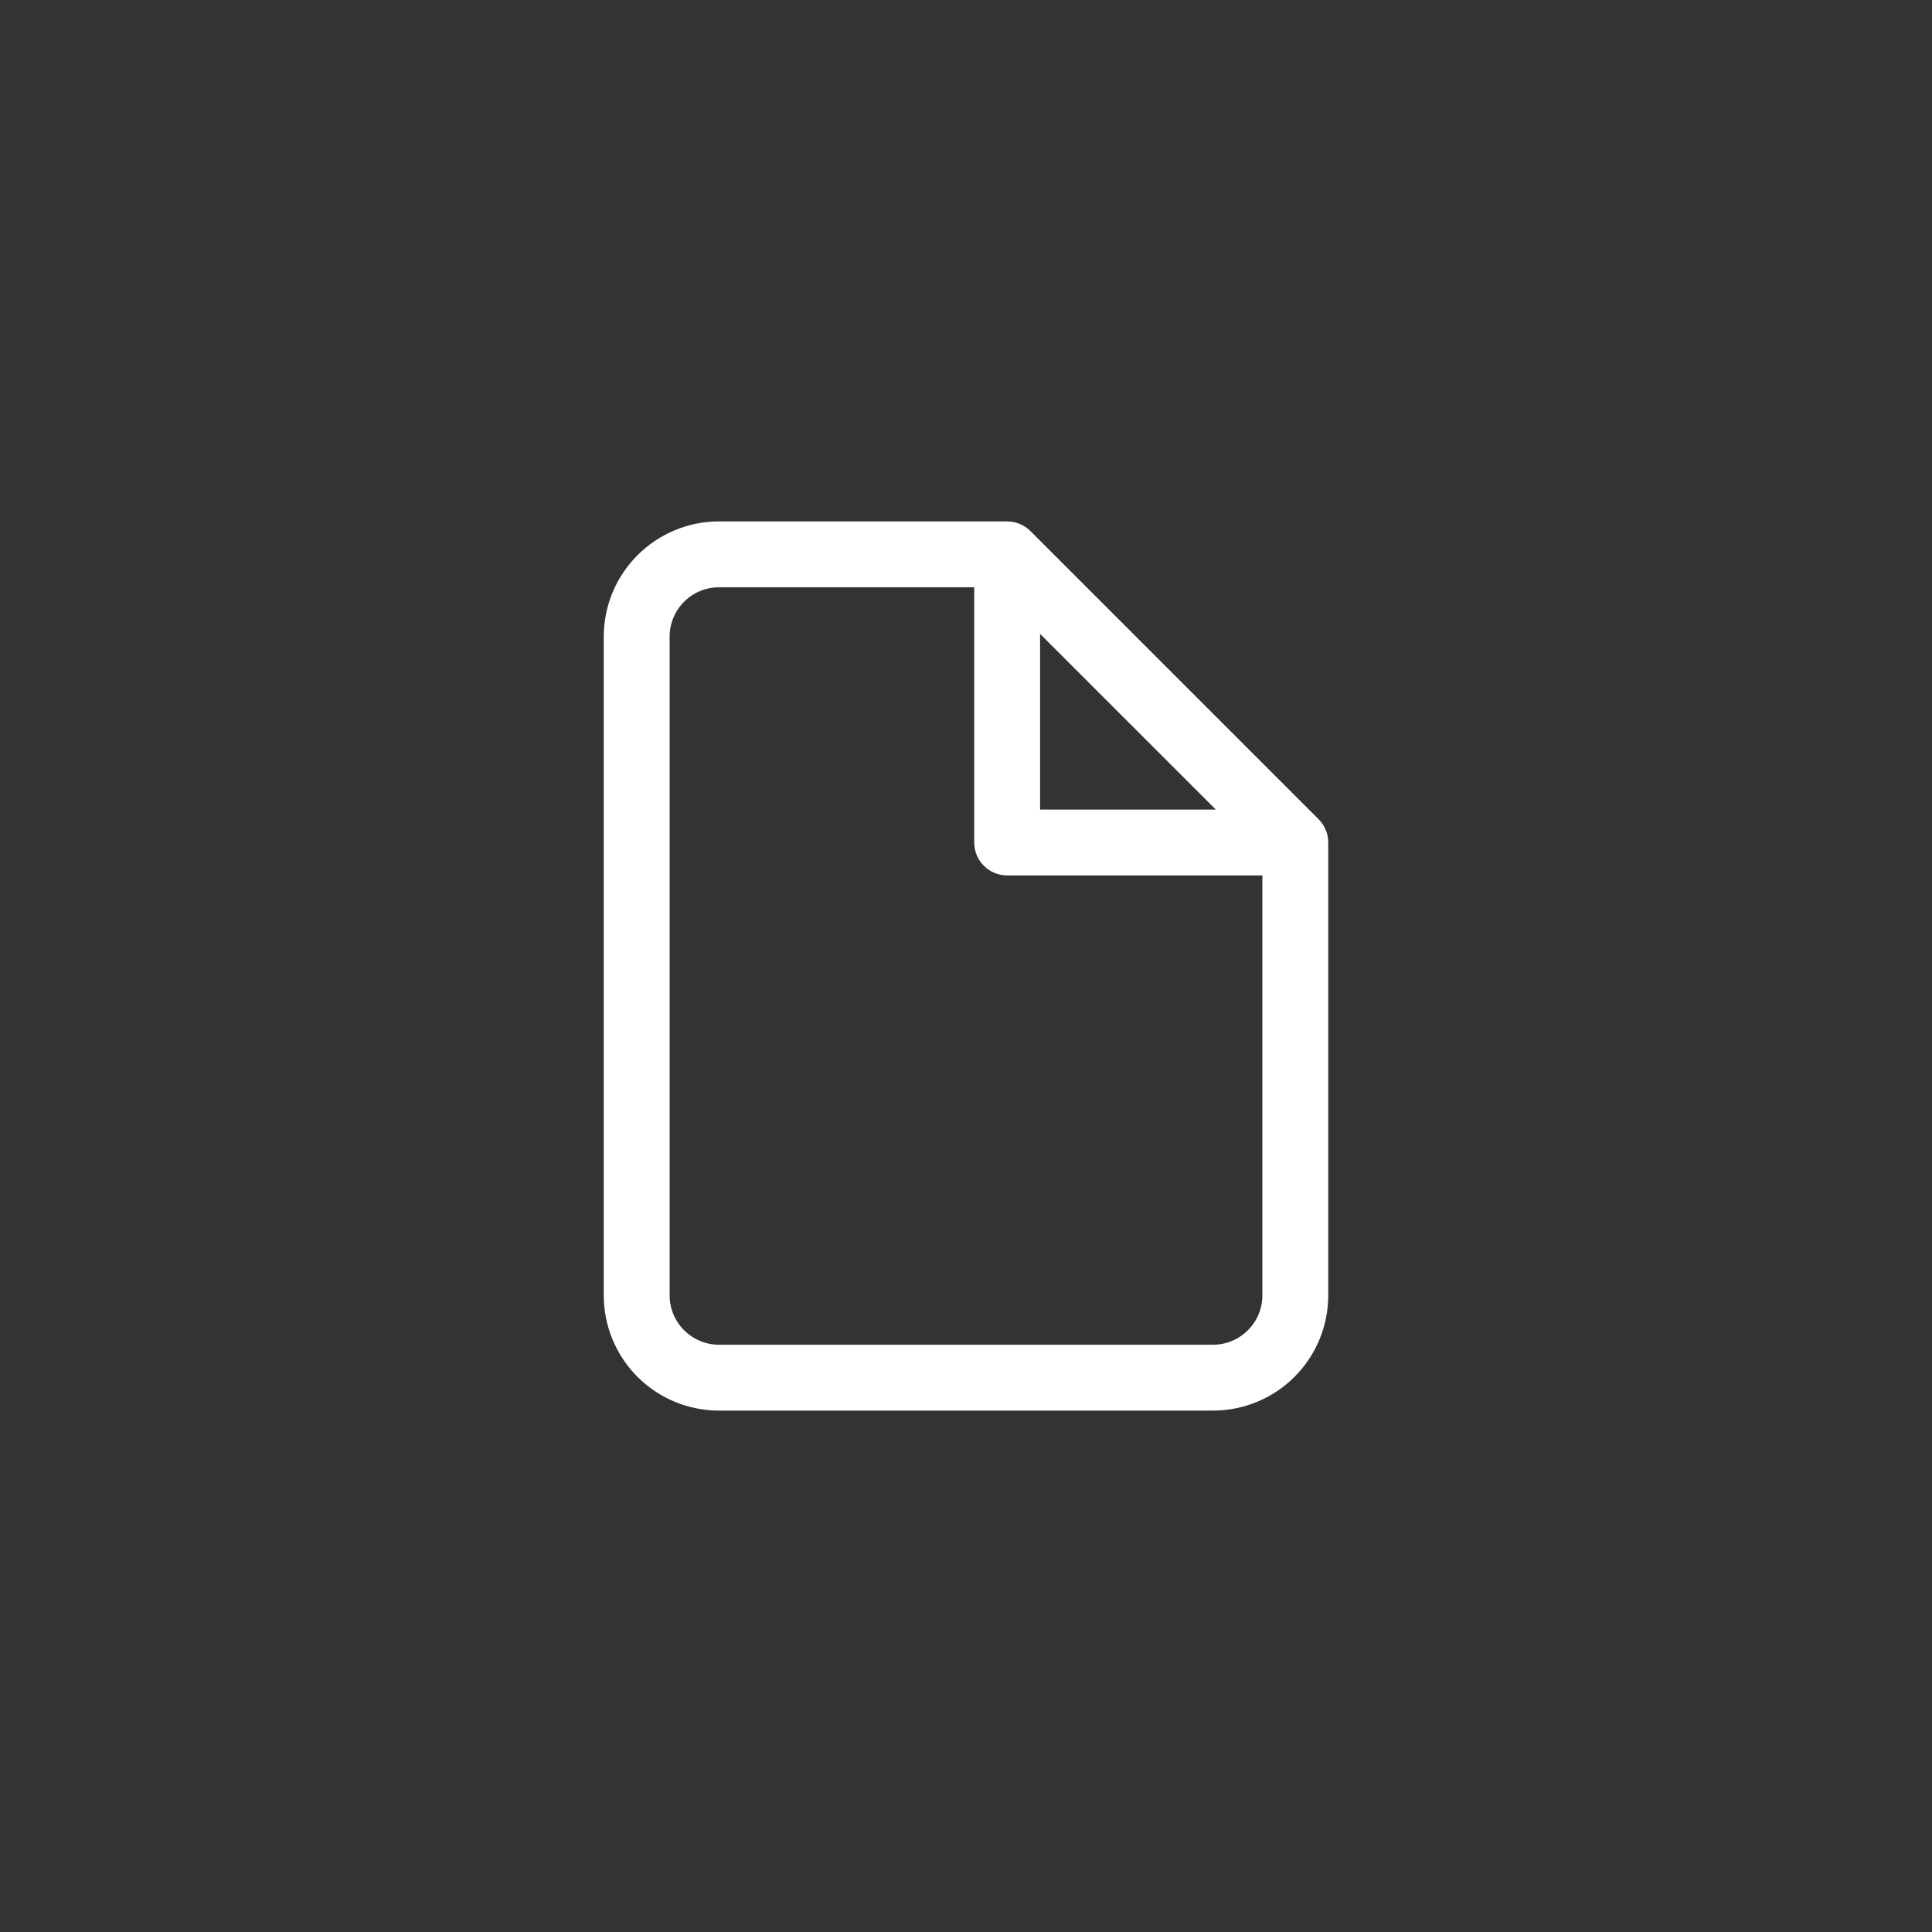 <svg width="32" height="32" viewBox="0 0 32 32" fill="none" xmlns="http://www.w3.org/2000/svg">
<rect x="0" y="0" width="32" height="32" fill="#333333" stroke="none"/>
<path fill-rule="evenodd" clip-rule="evenodd" d="M10.559 9.196C10.917 8.838 11.403 8.636 11.909 8.636H16.682C16.826 8.636 16.965 8.694 17.067 8.796L21.84 13.569C21.942 13.671 22 13.81 22 13.954V21.454C22 21.961 21.799 22.447 21.441 22.805C21.083 23.163 20.597 23.364 20.091 23.364H11.909C11.403 23.364 10.917 23.163 10.559 22.805C10.201 22.447 10 21.961 10 21.454V10.546C10 10.039 10.201 9.554 10.559 9.196ZM11.909 9.727C11.692 9.727 11.484 9.813 11.331 9.967C11.177 10.12 11.091 10.329 11.091 10.546V21.454C11.091 21.672 11.177 21.88 11.331 22.033C11.484 22.186 11.692 22.273 11.909 22.273H20.091C20.308 22.273 20.516 22.186 20.669 22.033C20.823 21.88 20.909 21.672 20.909 21.454V14.5H16.682C16.381 14.5 16.136 14.256 16.136 13.954V9.727H11.909ZM17.227 10.499L20.138 13.409H17.227V10.499Z" fill="white"/>
</svg>
